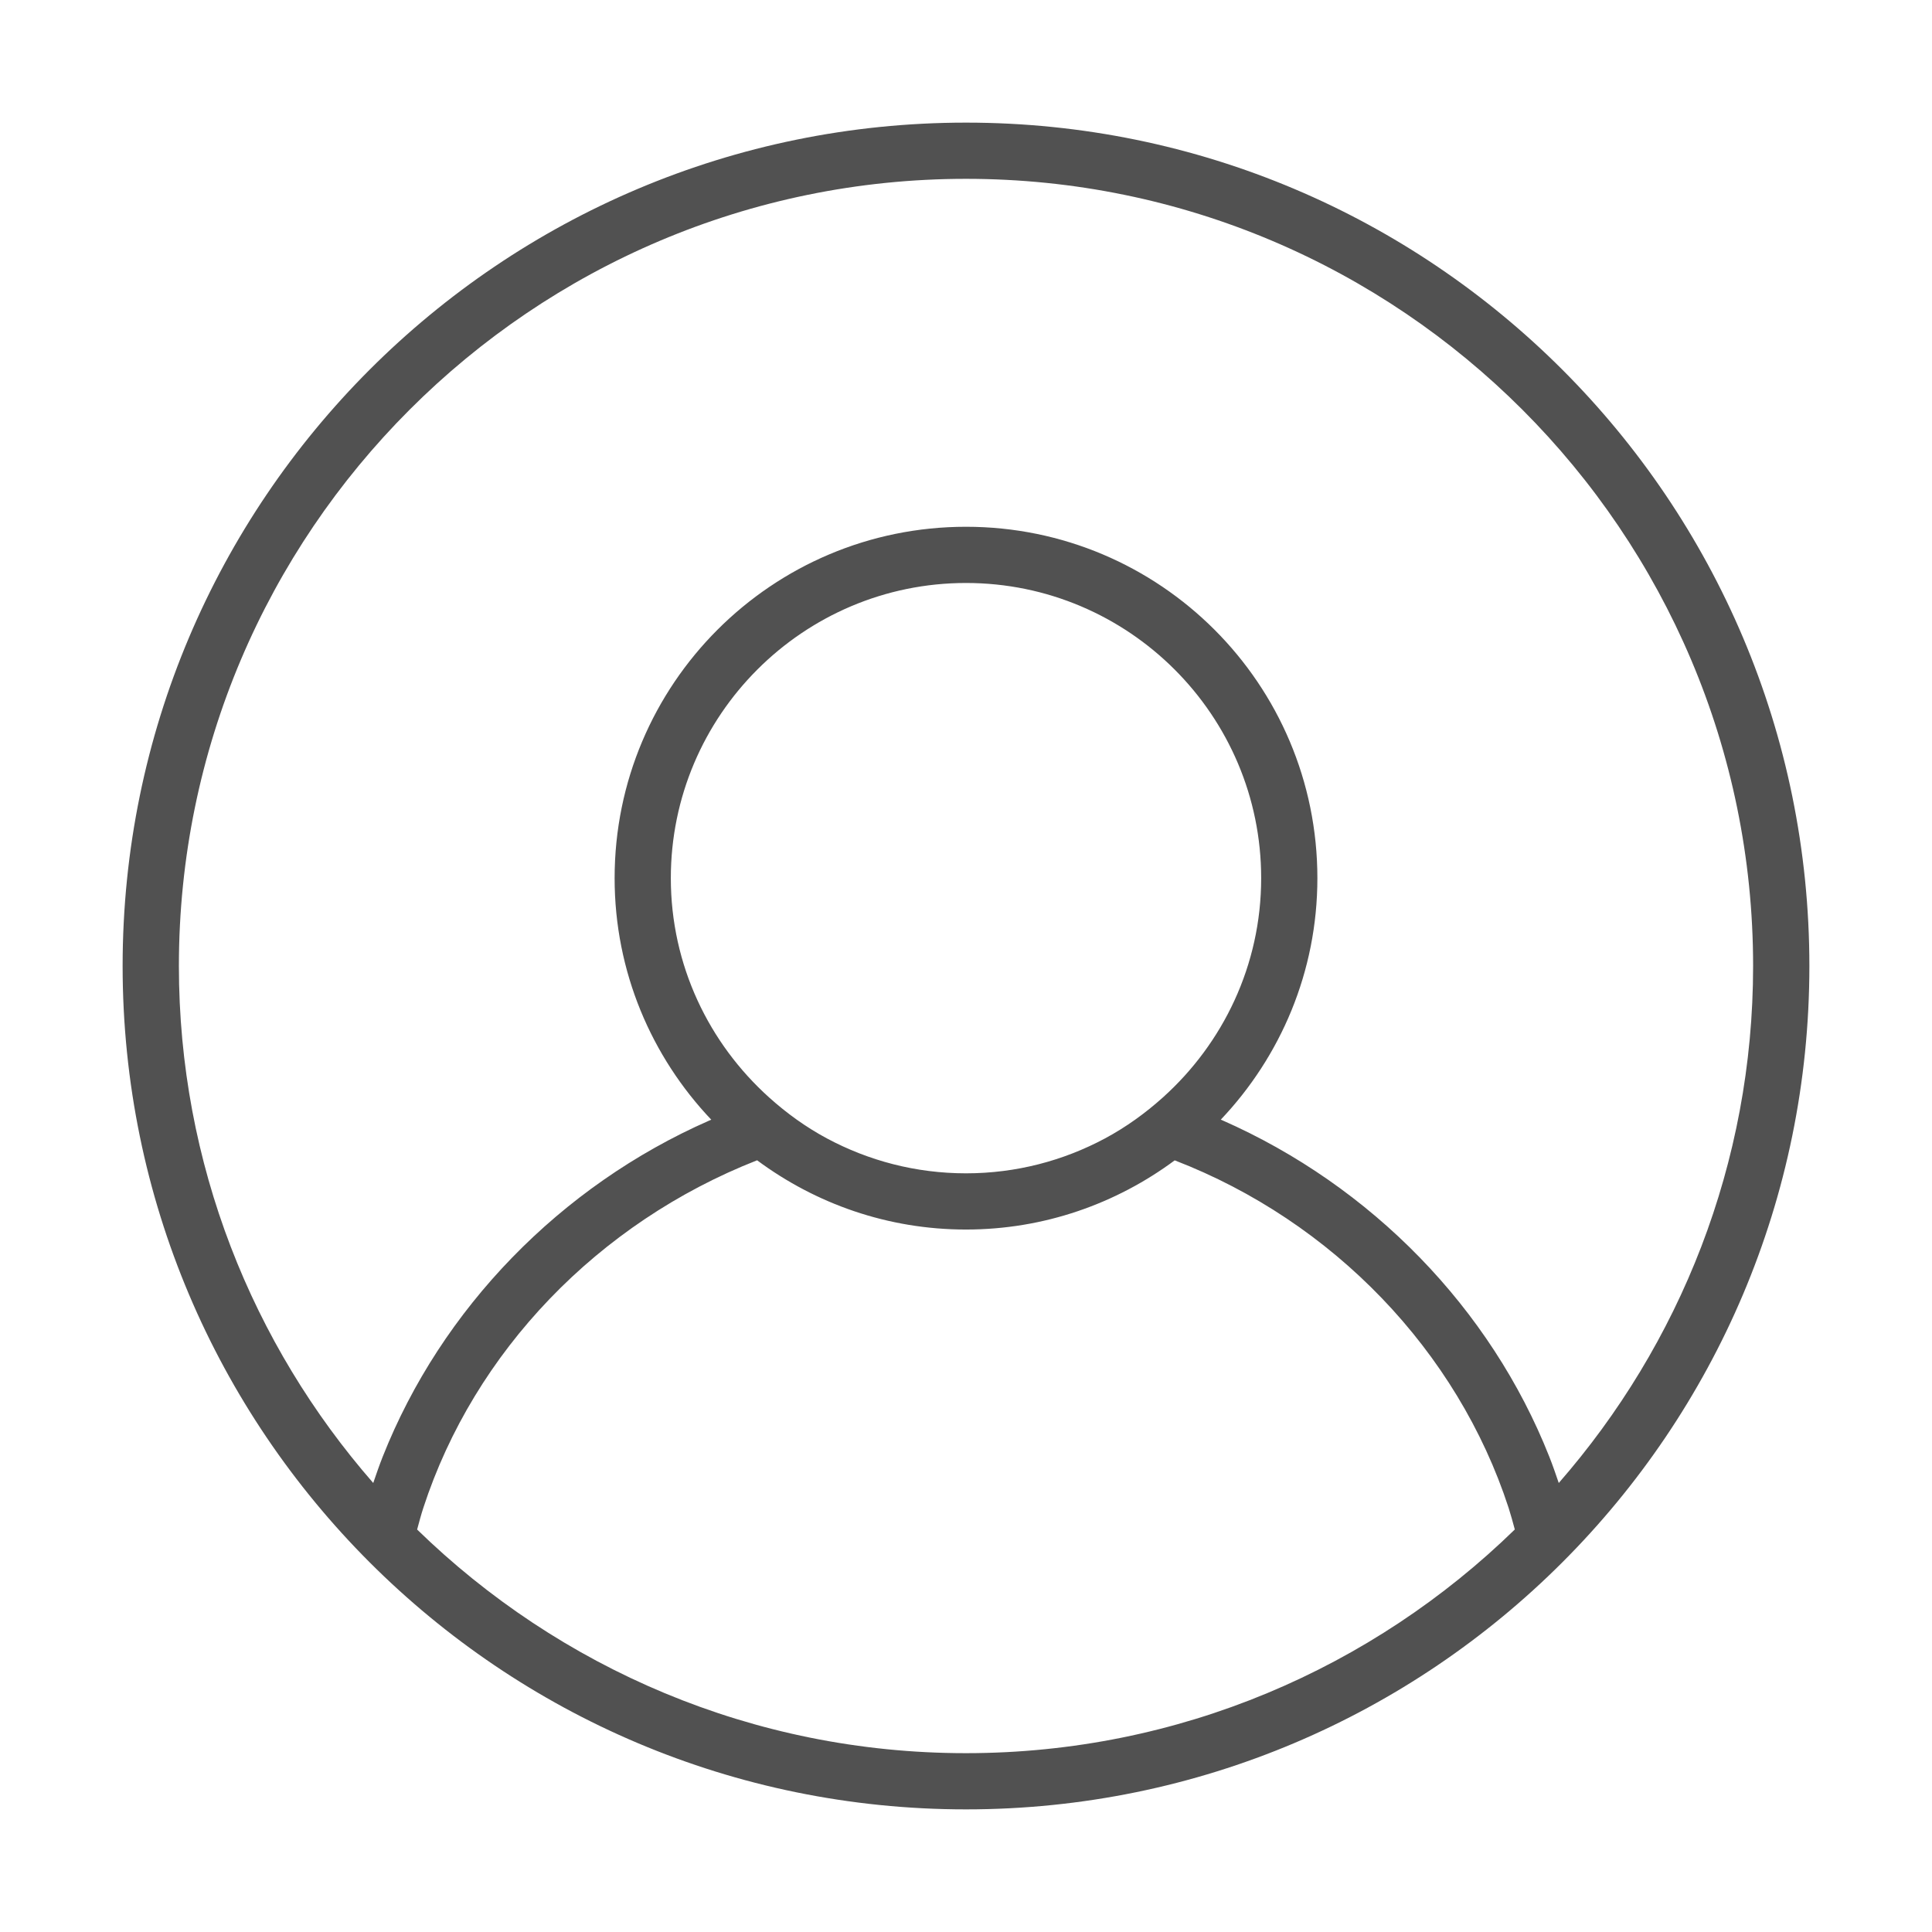 <!-- Generated by IcoMoon.io -->
<svg version="1.1" xmlns="http://www.w3.org/2000/svg" width="32" height="32" viewBox="0 0 32 32">
<title>default-user</title>
<path fill="#515151" d="M16 2.031c-7.714 0-13.969 6.255-13.969 13.969s6.255 13.969 13.969 13.969c7.714 0 13.969-6.255 13.969-13.969s-6.255-13.969-13.969-13.969zM16 2.962c7.189 0 13.037 5.848 13.037 13.037 0 3.276-1.217 6.271-3.219 8.564-0.050-0.146-0.1-0.293-0.157-0.436-0.971-2.455-2.942-4.483-5.421-5.574-0.007-0.003-0.013-0.005-0.020-0.008 0.989-1.043 1.6-2.449 1.6-4 0-3.215-2.606-5.82-5.82-5.82s-5.82 2.605-5.82 5.82c0 1.551 0.611 2.958 1.601 4.001-0.012 0.005-0.023 0.009-0.036 0.015-2.464 1.083-4.434 3.112-5.406 5.566-0.057 0.144-0.107 0.29-0.157 0.436-2.002-2.293-3.219-5.288-3.219-8.564 0-7.189 5.848-13.037 13.038-13.037zM19.26 18.178c-0.291 0.261-0.611 0.492-0.958 0.678-0.687 0.368-1.47 0.578-2.302 0.578s-1.616-0.21-2.303-0.578c-0.347-0.186-0.666-0.416-0.957-0.678-0.997-0.896-1.629-2.19-1.629-3.633 0-2.696 2.193-4.889 4.889-4.889s4.889 2.193 4.889 4.889c0 1.443-0.632 2.737-1.629 3.633zM6.909 25.333c0.033-0.121 0.065-0.244 0.103-0.359 0.843-2.585 2.891-4.721 5.528-5.756 0.968 0.718 2.162 1.147 3.459 1.147s2.49-0.429 3.458-1.146c2.619 1.011 4.683 3.156 5.53 5.755 0.037 0.115 0.070 0.237 0.103 0.359-2.35 2.29-5.558 3.705-9.091 3.705s-6.74-1.415-9.091-3.705z"></path>
</svg>
